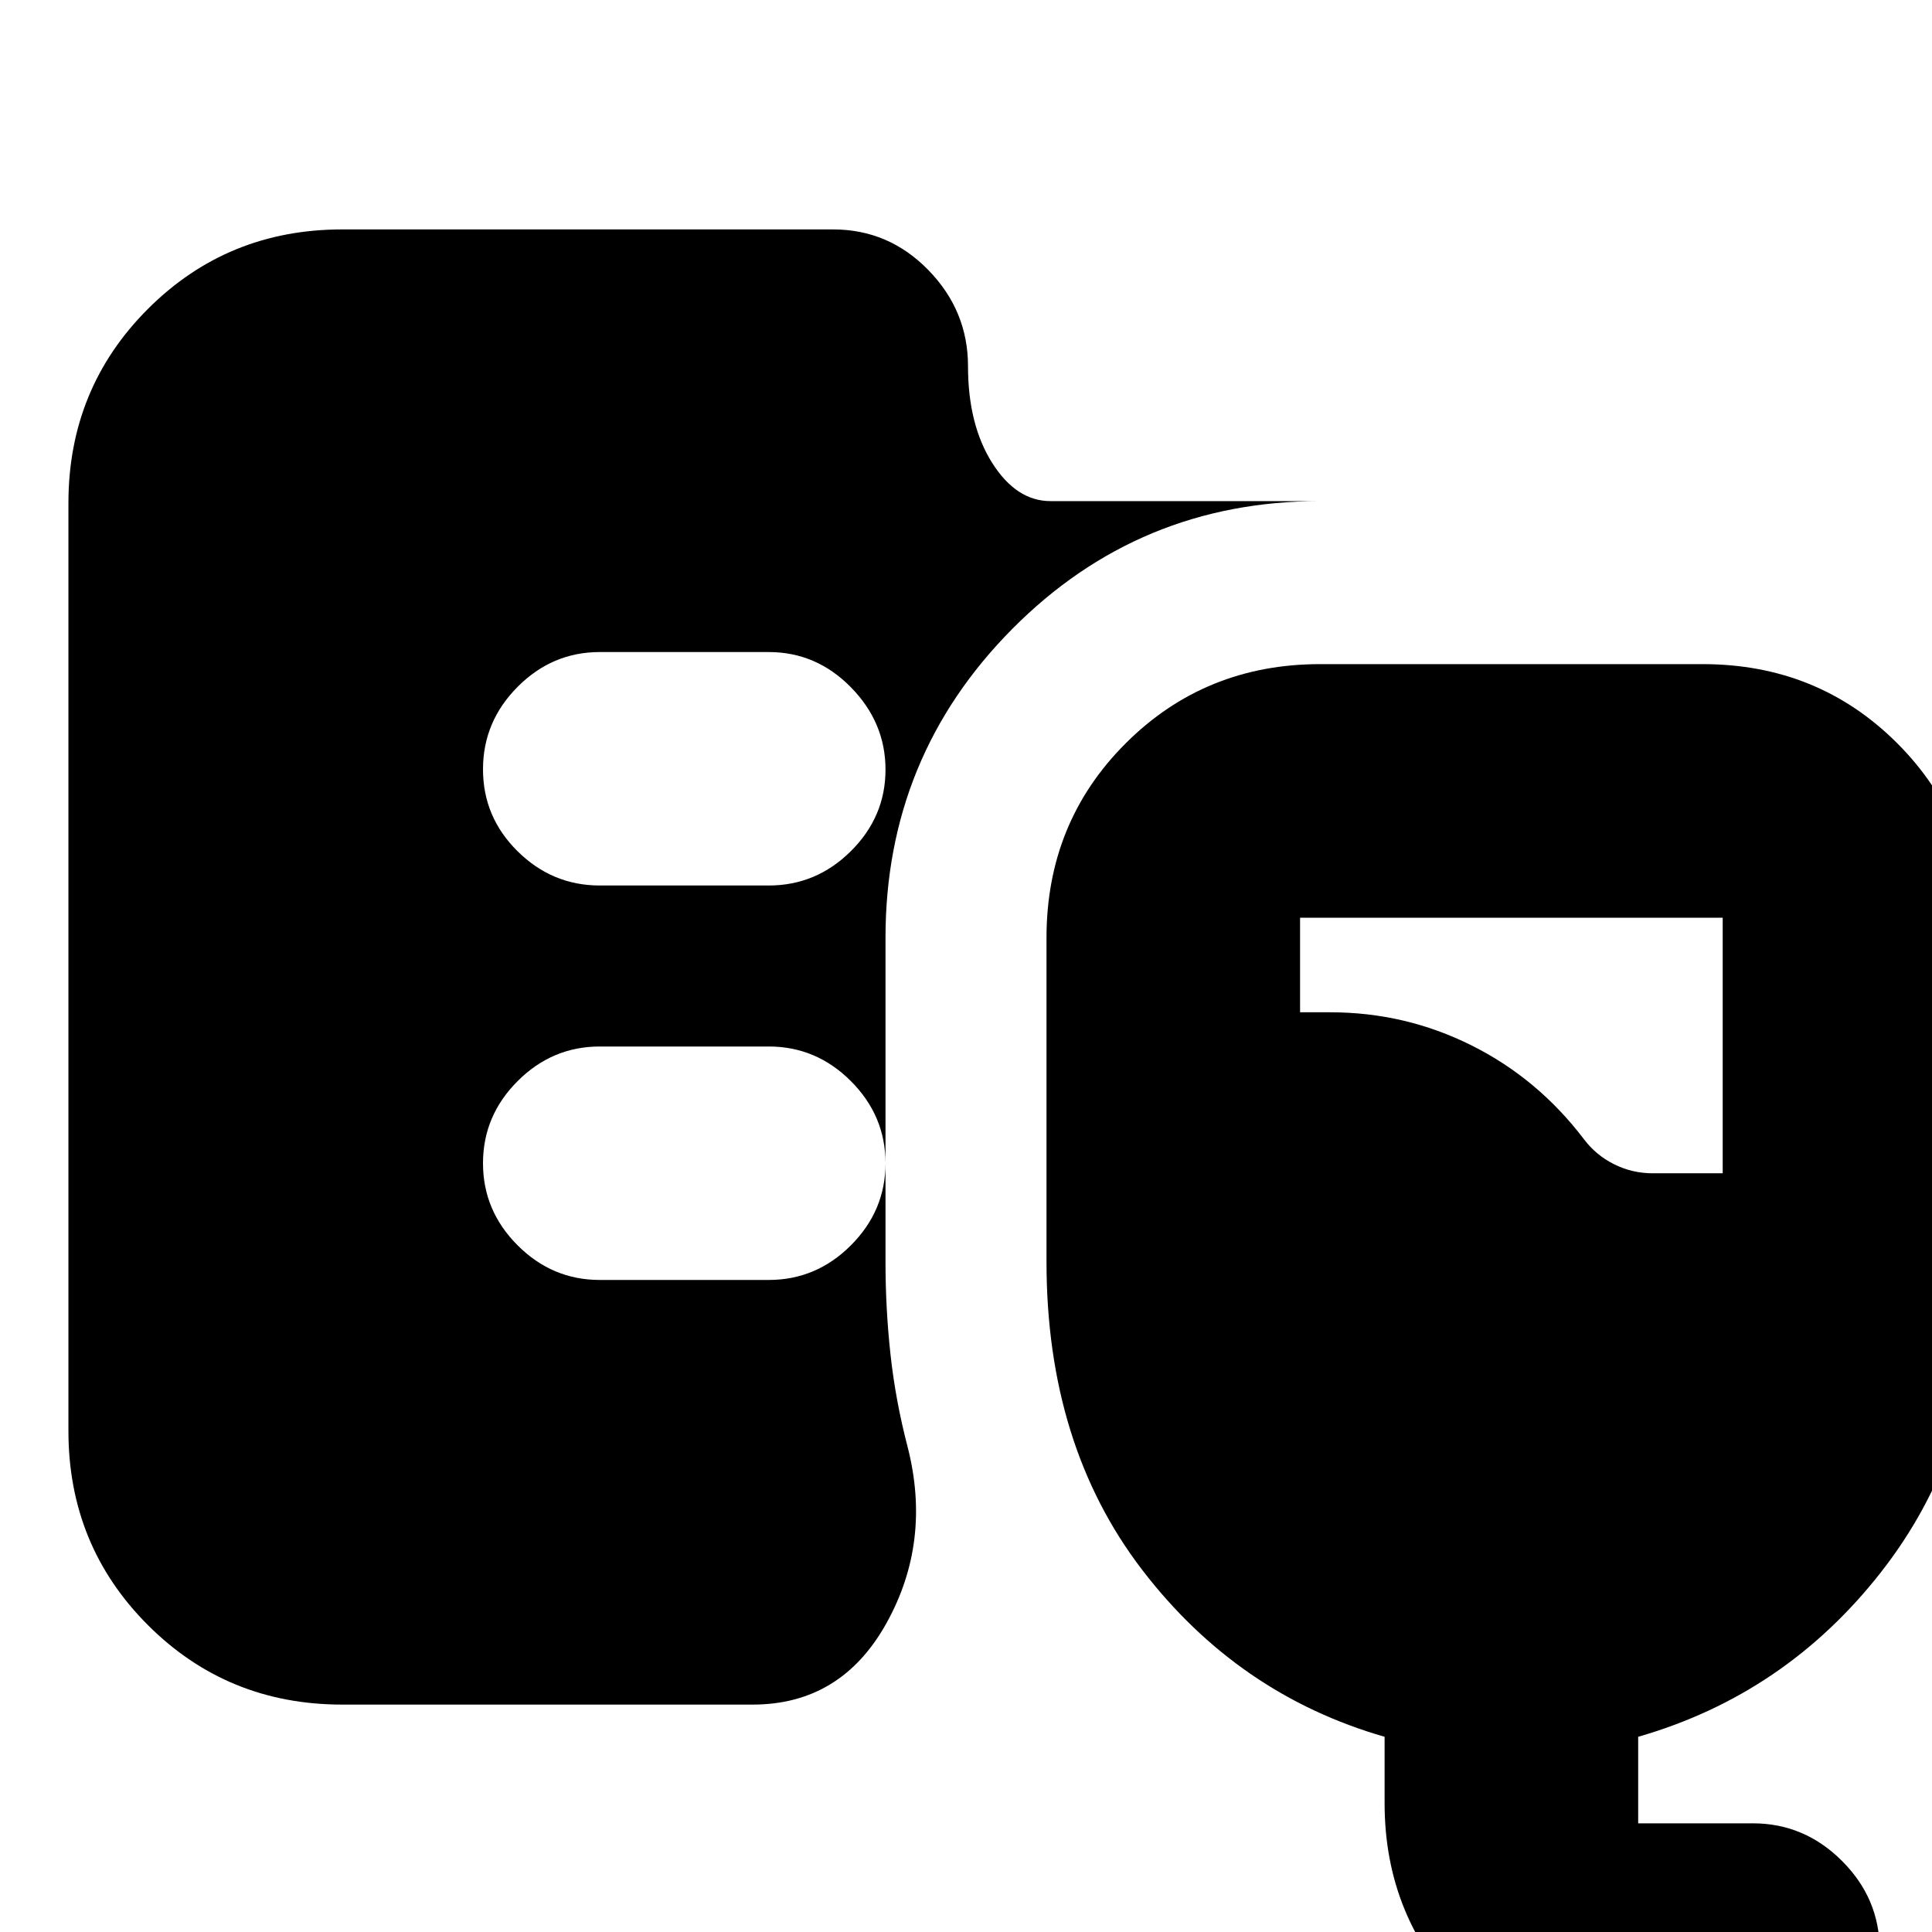 <svg xmlns="http://www.w3.org/2000/svg" height="24" viewBox="0 -960 960 960" width="24"><path d="M170-113q-57 0-96.5-39.5T34-249v-461q0-57 39.5-96.5T170-846h244q27.6 0 47.3 20.2Q481-805.6 481-778q0 29 12 48t29 19h134q-90 0-153 63.5T440-494v161q0 23.34 2.5 46.17Q445-264 451-241q12 47-10.5 87.5T374-113H170ZM824 72q-57 0-96.5-39.5T688-64v-33q-73-21-120.5-83T520-333v-161q0-57.4 39.4-96.7Q598.8-630 656-630h190q57.4 0 96.7 39.3Q982-551.4 982-494v175q0 79.8-47.5 140.4Q887-118 814-97v43h57q25.6 0 44.3 18.7Q934-16.6 934 9q0 25.6-18.7 44.3Q896.6 72 871 72h-47Zm-2.78-449H856v-127H646v47h15q37.23 0 70.15 16.43Q764.07-424.14 787-394q6 8 15.02 12.5t19.2 4.5ZM382-520q23.6 0 40.8-17.08 17.2-17.08 17.2-40.5t-17.2-40.92Q405.6-636 382-636h-84q-23.6 0-40.8 17.28-17.2 17.28-17.2 41T257.2-537q17.2 17 40.8 17h84Zm0 196q23.6 0 40.8-17.2Q440-358.4 440-382q0-23.6-17.2-40.8Q405.6-440 382-440h-84q-23.6 0-40.8 17.2Q240-405.6 240-382q0 23.6 17.2 40.8Q274.4-324 298-324h84Z"/></svg>